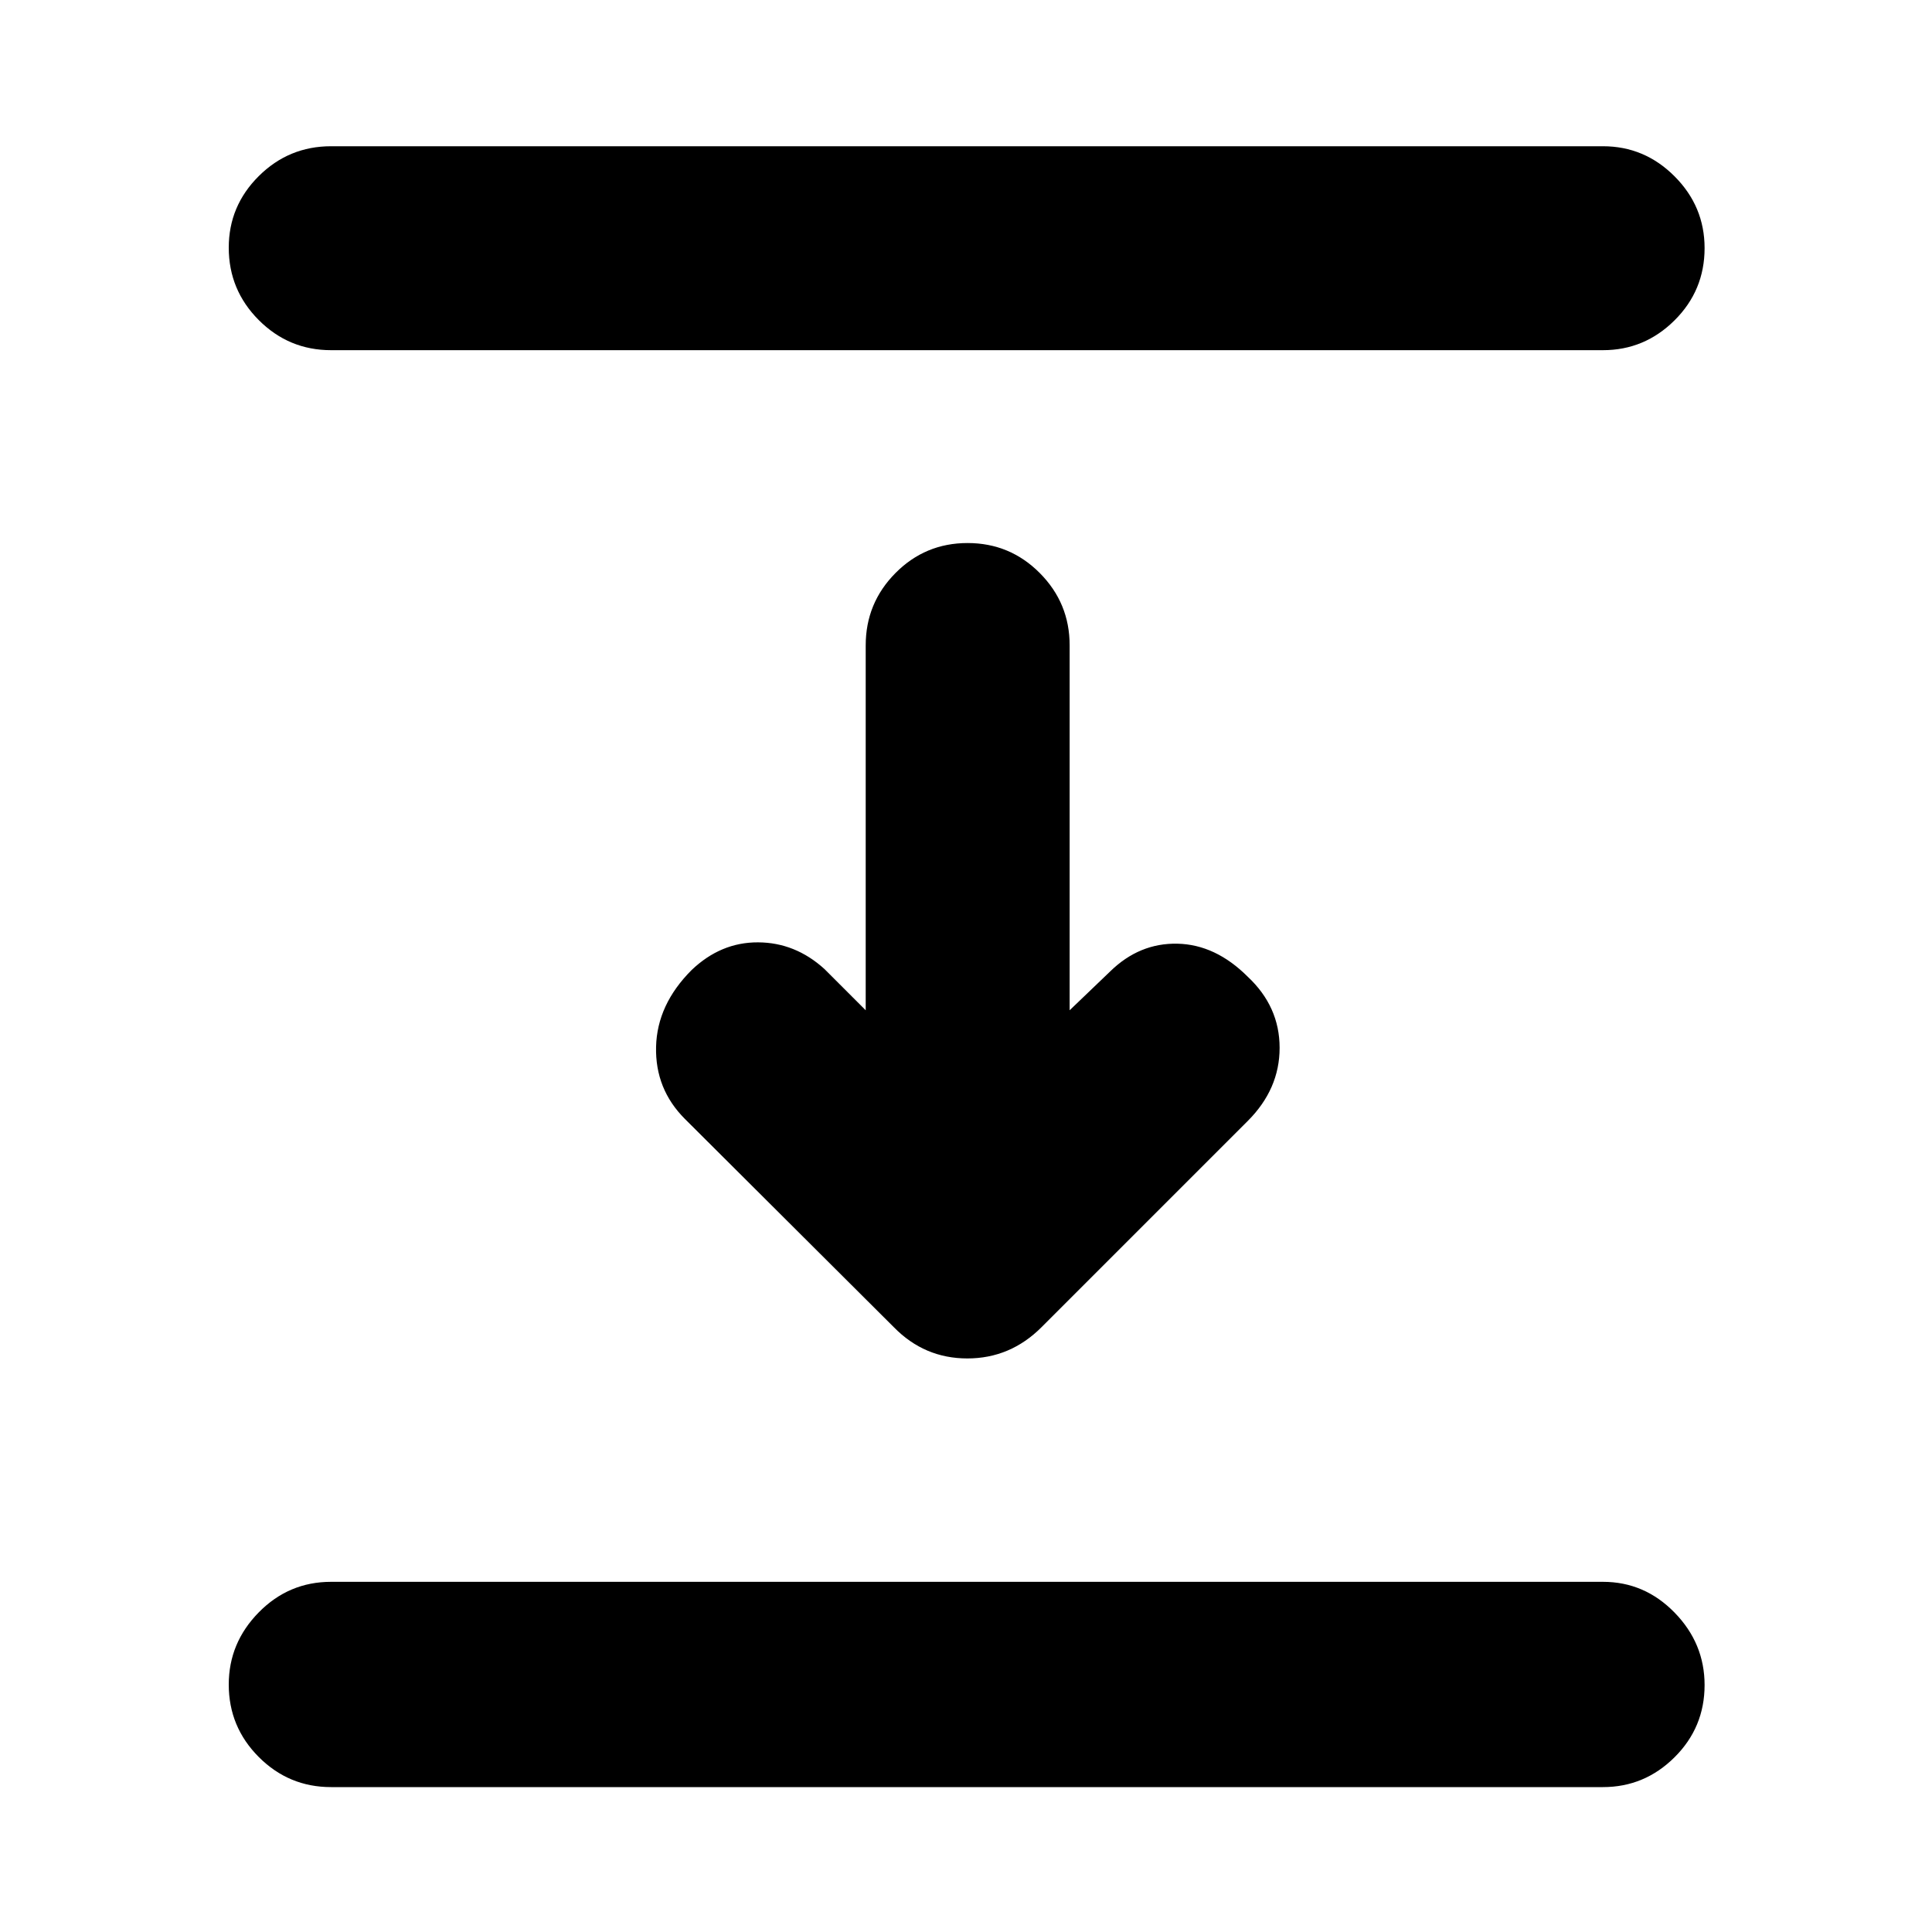 <svg xmlns="http://www.w3.org/2000/svg" height="40" viewBox="0 96 960 960" width="40"><path d="M164.5 270q-21 0-35.917-14.951-14.916-14.95-14.916-35.999 0-20.717 14.916-35.55 14.917-14.833 35.917-14.833h632q20.667 0 35.583 14.95Q847 198.567 847 219.284q0 21.049-14.917 35.882Q817.167 270 796.5 270h-632Zm279.667 485.5L340.334 652Q325.5 637.167 326 616.167T343.667 578q14.5-13.833 33-13.75 18.5.084 32.999 13.25l20.501 20.501V416.667q0-21 14.784-35.917 14.783-14.916 35.833-14.916 21.049 0 35.882 14.916 14.834 14.917 14.834 35.917v181.334l20.167-19.334q14.5-14.167 33.416-13.75Q604 565.334 620 581.333q15.833 14.834 15.833 35.334 0 20.5-15.833 36.333L517.5 755.5Q502 771 480.667 771q-21.334 0-36.5-15.5ZM164.5 984q-21 0-35.917-14.95-14.916-14.951-14.916-36 0-20.717 14.916-35.883Q143.5 882 164.5 882h632q20.667 0 35.583 15.284 14.917 15.283 14.917 36 0 21.049-14.917 35.883Q817.167 984 796.5 984h-632Z"/></svg>